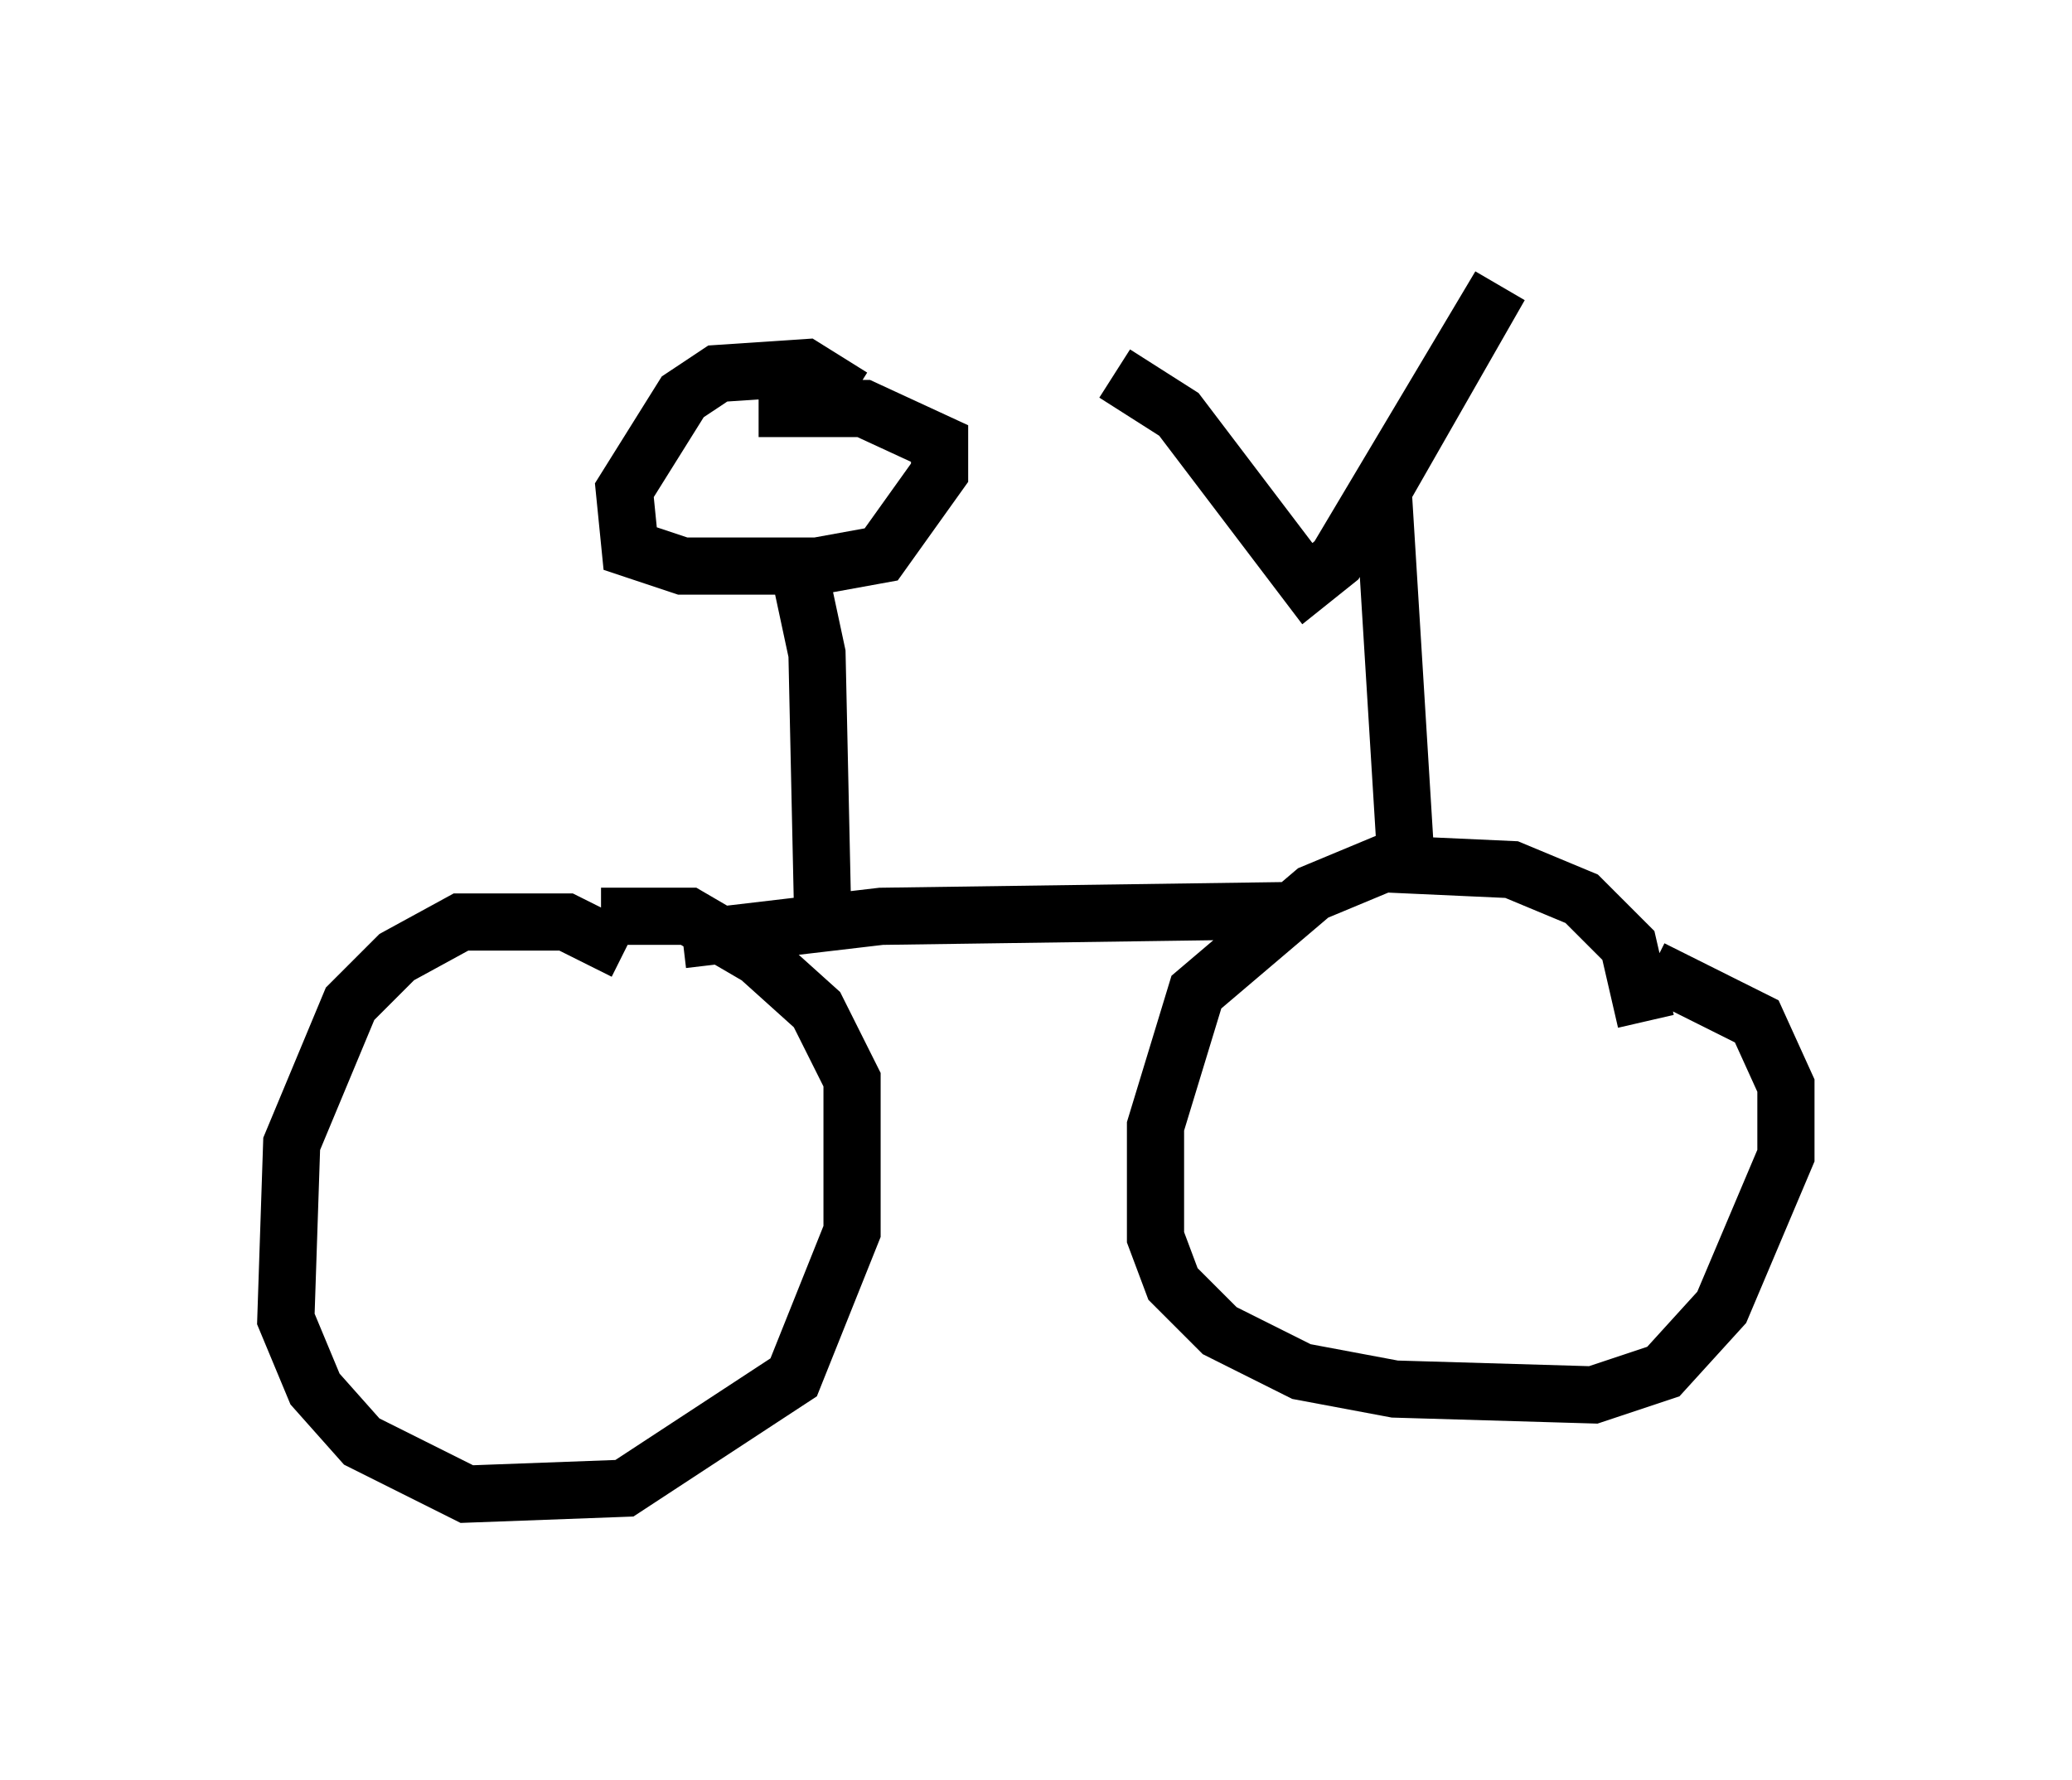 <?xml version="1.0" encoding="utf-8" ?>
<svg baseProfile="full" height="31.131" version="1.1" width="36.236" xmlns="http://www.w3.org/2000/svg" xmlns:ev="http://www.w3.org/2001/xml-events" xmlns:xlink="http://www.w3.org/1999/xlink"><defs /><rect fill="white" height="31.131" width="36.236" x="0" y="0" /><path d="M10.921, 17.556 m0.0, -0.919 l-1.021, -0.51 -1.838, 0.0 l-1.123, 0.613 -0.817, 0.817 l-1.021, 2.45 -0.102, 3.063 l0.51, 1.225 0.817, 0.919 l1.838, 0.919 2.756, -0.102 l2.96, -1.94 1.021, -2.552 l0.0, -2.654 -0.613, -1.225 l-1.021, -0.919 -1.225, -0.715 l-1.531, 0.0 m18.273, 1.838 l-0.306, -1.327 -0.817, -0.817 l-1.225, -0.51 -2.246, -0.102 l-1.225, 0.51 -2.042, 1.735 l-0.715, 2.348 0.0, 1.94 l0.306, 0.817 0.817, 0.817 l1.429, 0.715 1.633, 0.306 l3.471, 0.102 1.225, -0.408 l1.021, -1.123 1.123, -2.654 l0.0, -1.225 -0.51, -1.123 l-1.838, -0.919 m-6.227, -1.021 l-7.248, 0.102 -3.471, 0.408 m12.658, -1.225 l-0.408, -6.635 2.042, -3.573 l-2.858, 4.798 -0.51, 0.408 l-2.246, -2.96 -1.123, -0.715 m-5.104, 9.596 l-0.102, -4.696 -0.306, -1.429 m0.919, -3.063 l-0.817, -0.51 -1.531, 0.102 l-0.613, 0.408 -1.021, 1.633 l0.102, 1.021 0.919, 0.306 l2.348, 0.0 1.123, -0.204 l1.021, -1.429 0.0, -0.51 l-1.327, -0.613 -1.838, 0.0 " fill="none" stroke="black" stroke-width="1" /></svg>